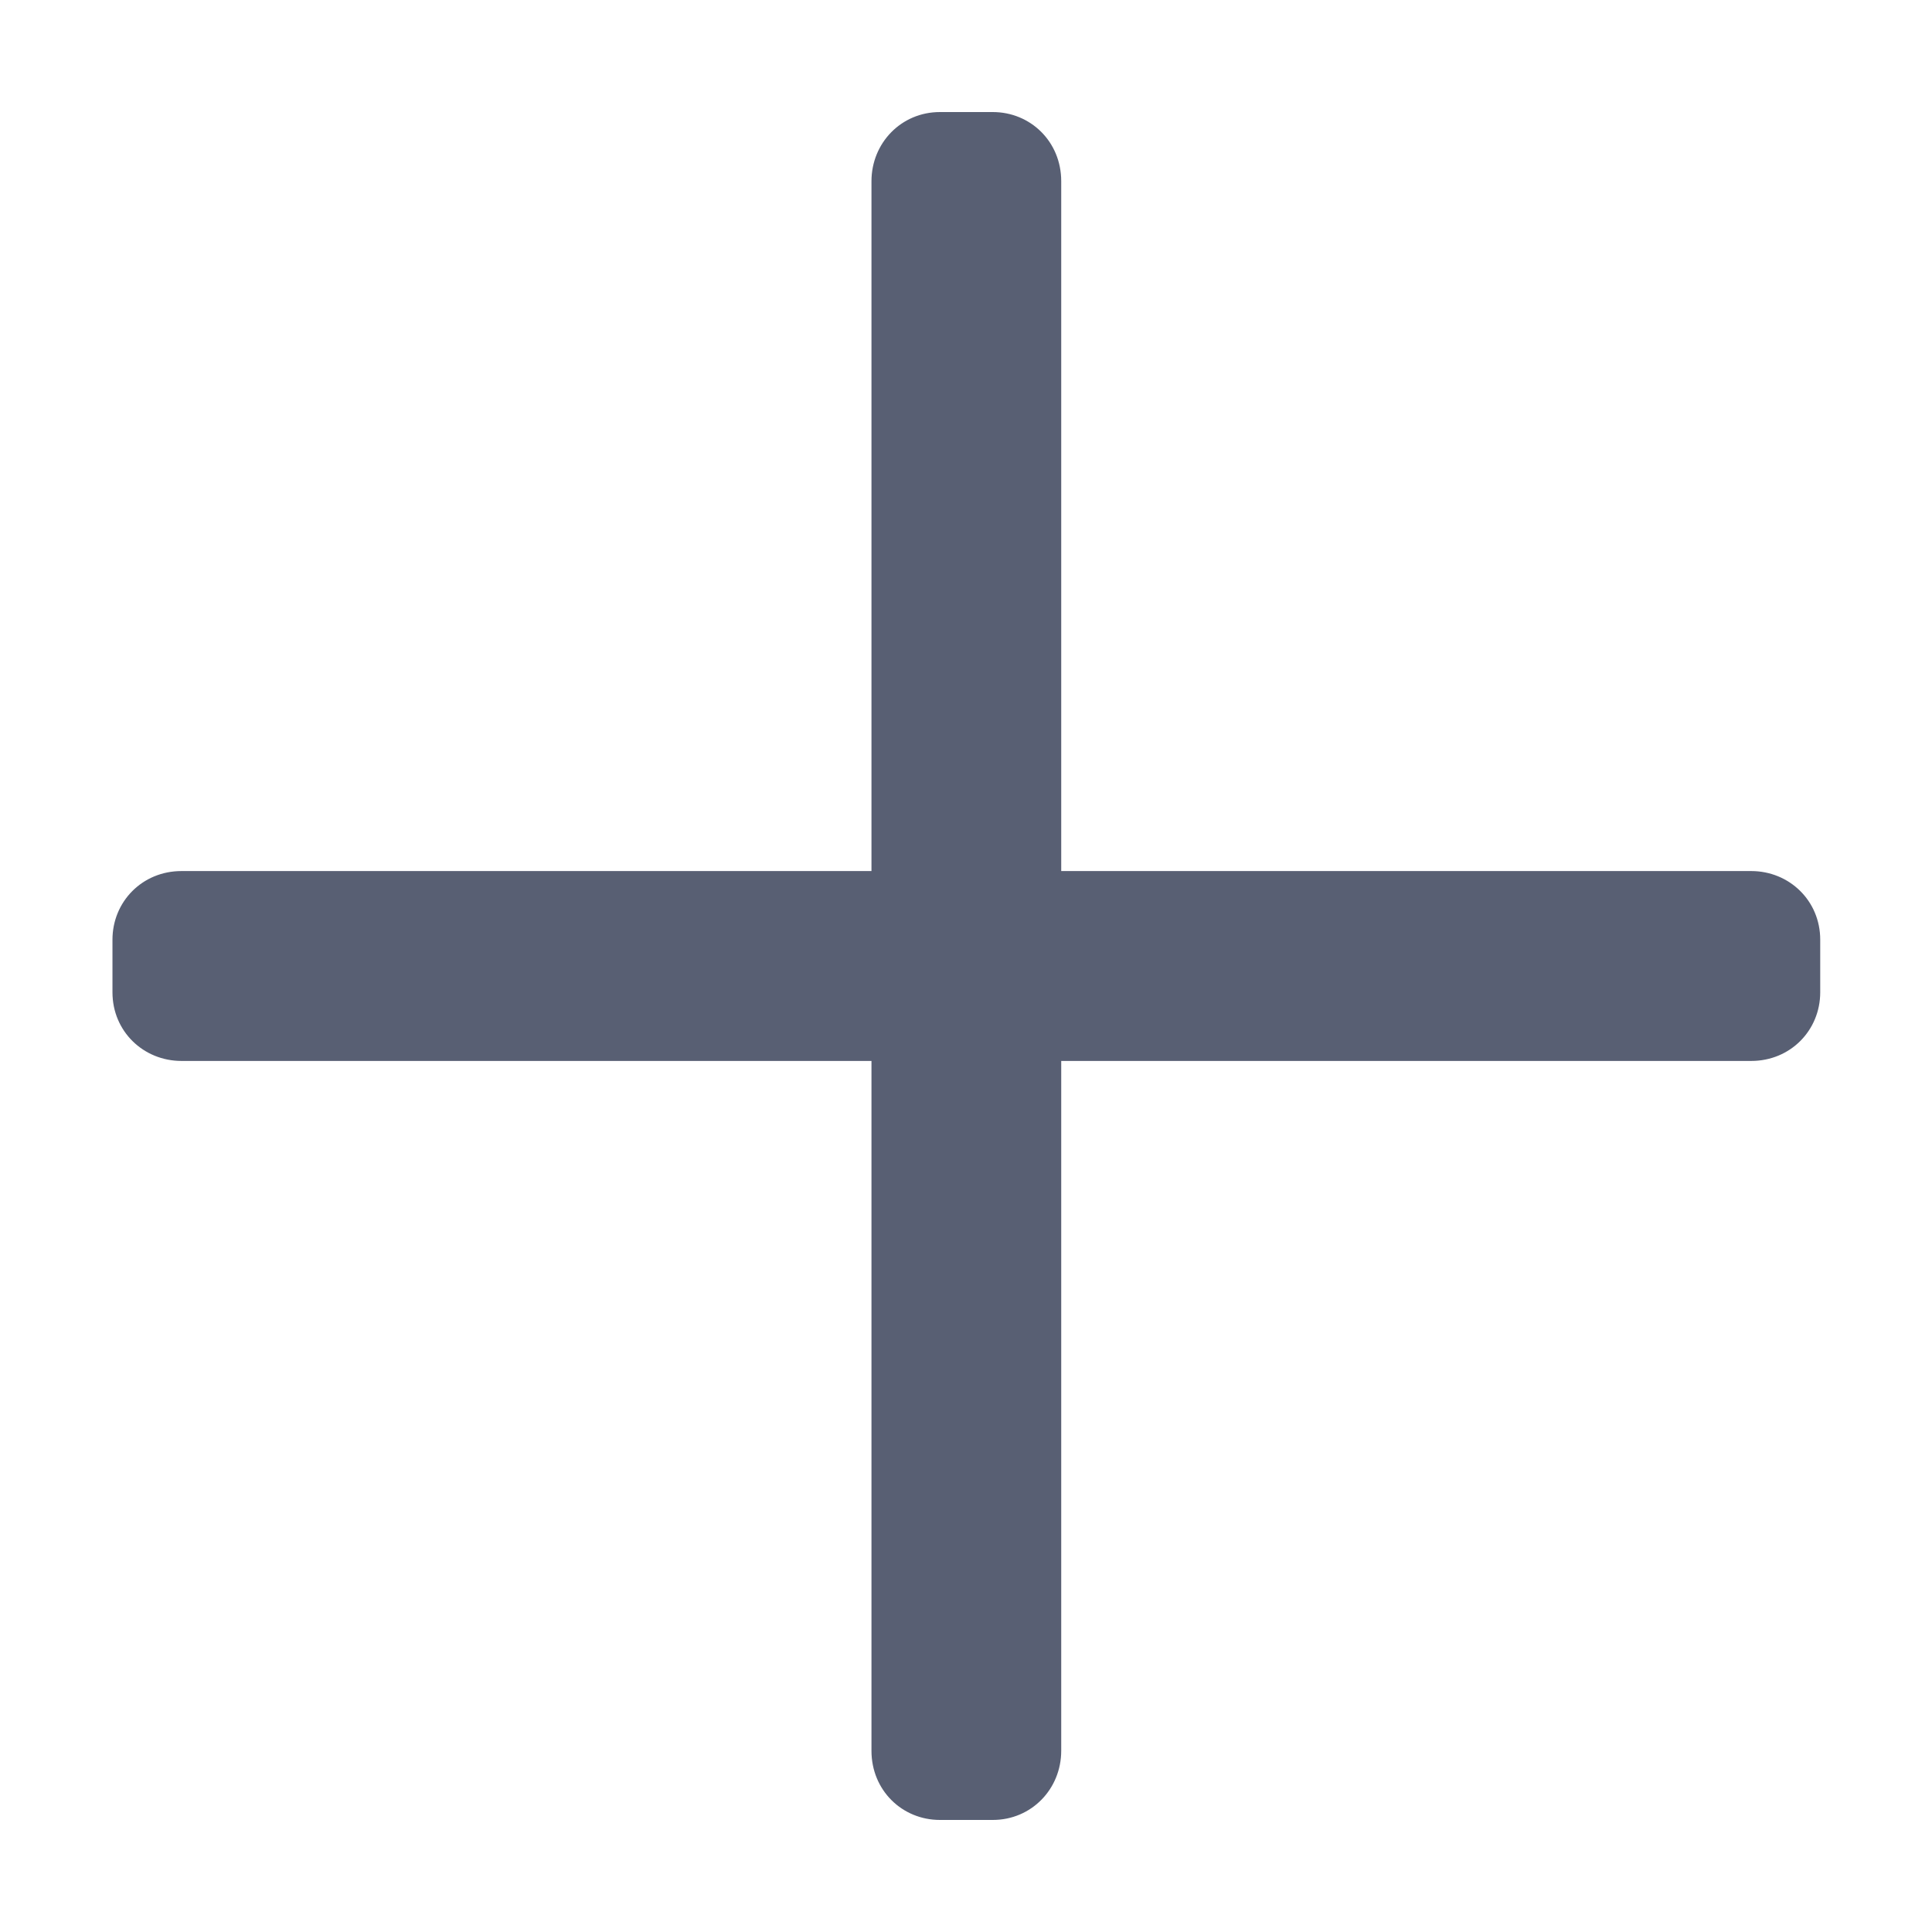 <?xml version="1.0" encoding="UTF-8"?>
<svg width="14px" height="14px" viewBox="0 0 14 14" version="1.1" xmlns="http://www.w3.org/2000/svg" xmlns:xlink="http://www.w3.org/1999/xlink">

    <g id="Page-1" stroke="none" stroke-width="1" fill="none" fill-rule="evenodd">
        <g id="icons" transform="translate(-40, -511)" fill="#585F73">
            <g id="fa-plus-o" transform="translate(36, 507)">
                <path d="M11.194,4.812 C11.468,4.812 11.69,5.027 11.69,5.313 L11.69,10.312 L16.69,10.312 C16.966,10.312 17.19,10.527 17.19,10.809 L17.19,11.191 C17.19,11.465 16.975,11.688 16.69,11.688 L11.69,11.688 L11.69,16.687 C11.69,16.963 11.475,17.188 11.194,17.188 L10.811,17.188 C10.537,17.188 10.315,16.973 10.315,16.687 L10.315,11.688 L5.315,11.688 C5.039,11.688 4.815,11.473 4.815,11.191 L4.815,10.809 C4.815,10.535 5.03,10.312 5.315,10.312 L10.315,10.312 L10.315,5.313 C10.315,5.037 10.53,4.812 10.811,4.812 L11.194,4.812 Z" id="Combined-Shape"></path>
            </g>
        </g>
    </g>
</svg>
